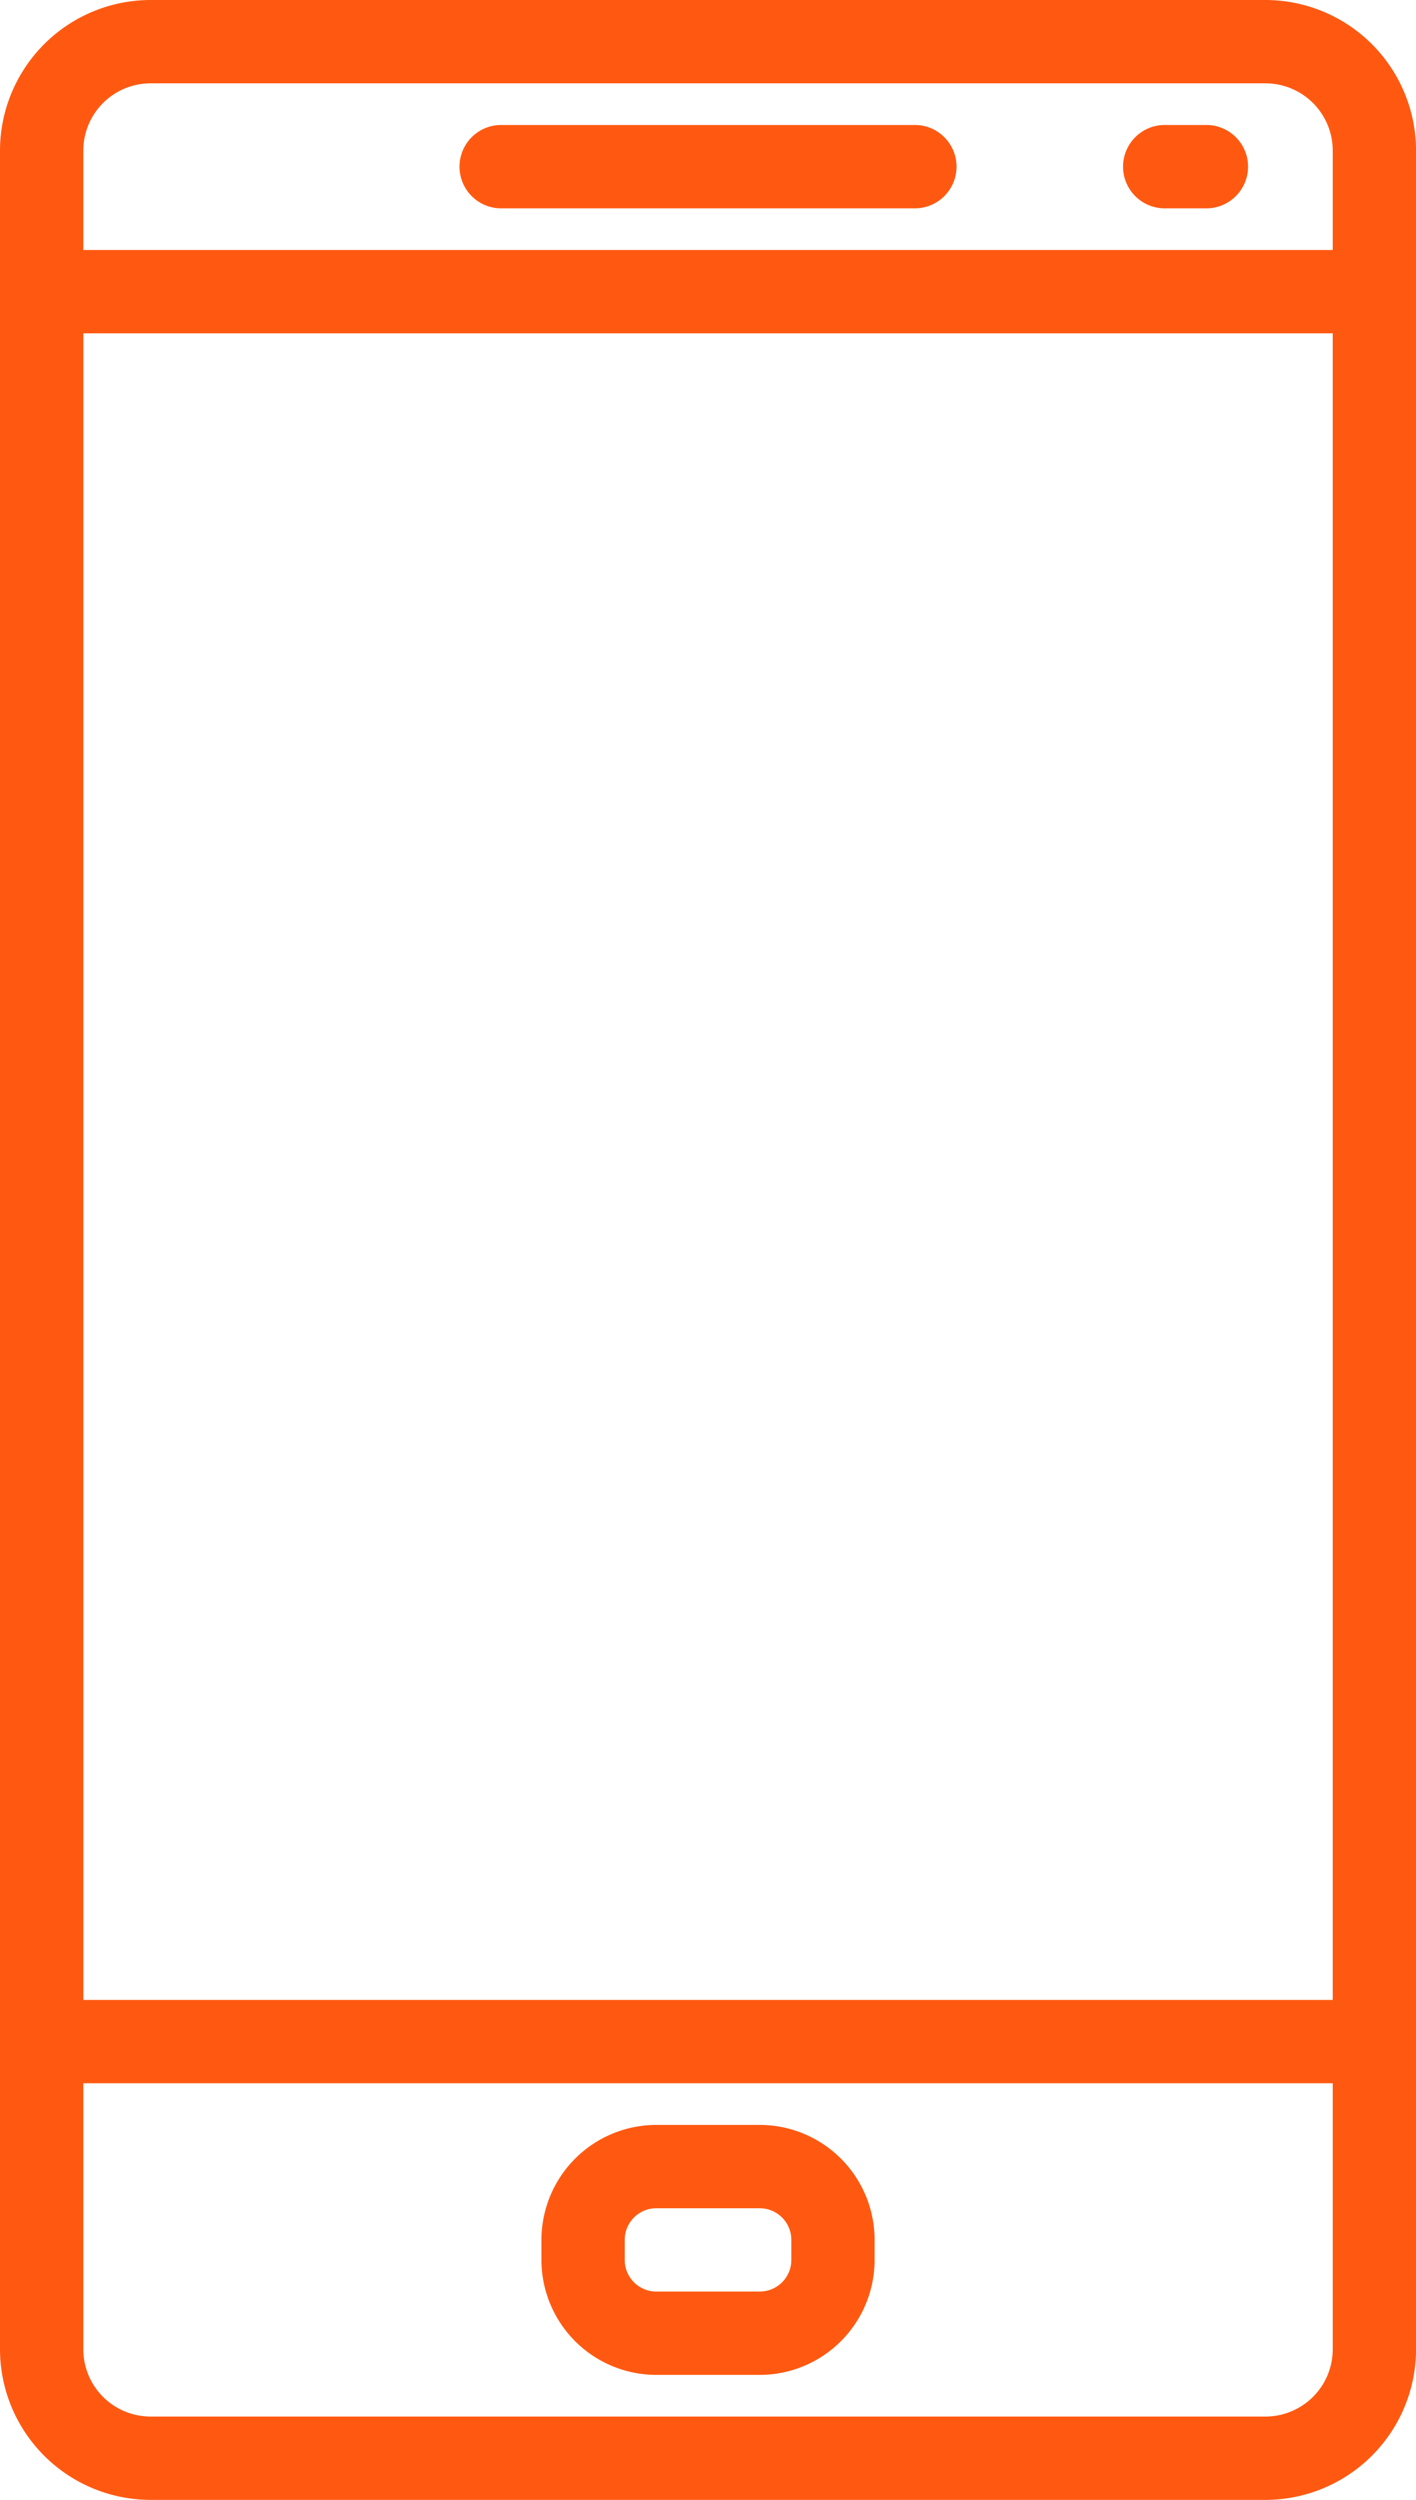 <svg id="Capa_1" data-name="Capa 1" xmlns="http://www.w3.org/2000/svg" viewBox="0 0 290.13 512"><defs><style>.cls-1{fill:#ff5911;}</style></defs><path class="cls-1" d="M298.67,25.6H213.33a8.54,8.54,0,0,0,0,17.07h85.34a8.54,8.54,0,0,0,0-17.07Z" transform="translate(-110.93 0)"/><path class="cls-1" d="M358.4,25.6h-8.53a8.54,8.54,0,1,0,0,17.07h8.53a8.54,8.54,0,0,0,0-17.07Z" transform="translate(-110.93 0)"/><path class="cls-1" d="M266.6,435.2H245.41a23.57,23.57,0,0,0-23.54,23.54v4.13A23.56,23.56,0,0,0,245.4,486.4h21.19a23.56,23.56,0,0,0,23.54-23.53v-4.13A23.56,23.56,0,0,0,266.6,435.2Zm6.47,27.66a6.47,6.47,0,0,1-6.47,6.47H245.41a6.48,6.48,0,0,1-6.48-6.47v-4.12a6.48,6.48,0,0,1,6.48-6.47h21.18a6.48,6.48,0,0,1,6.48,6.47Z" transform="translate(-110.93 0)"/><path class="cls-1" d="M370.23,0H141.78a30.89,30.89,0,0,0-30.85,30.85v450.3A30.89,30.89,0,0,0,141.78,512H370.22a30.88,30.88,0,0,0,30.85-30.84V30.85A30.88,30.88,0,0,0,370.23,0ZM384,481.15a13.79,13.79,0,0,1-13.77,13.78H141.78A13.79,13.79,0,0,1,128,481.16V30.85a13.79,13.79,0,0,1,13.78-13.78H370.22A13.79,13.79,0,0,1,384,30.85v450.3Z" transform="translate(-110.93 0)"/><path class="cls-1" d="M392.53,51.2H119.47a8.54,8.54,0,0,0-8.54,8.53v358.4a8.55,8.55,0,0,0,8.54,8.54H392.53a8.55,8.55,0,0,0,8.54-8.54V59.73A8.54,8.54,0,0,0,392.53,51.2ZM384,409.6H128V68.27H384Z" transform="translate(-110.93 0)"/></svg>